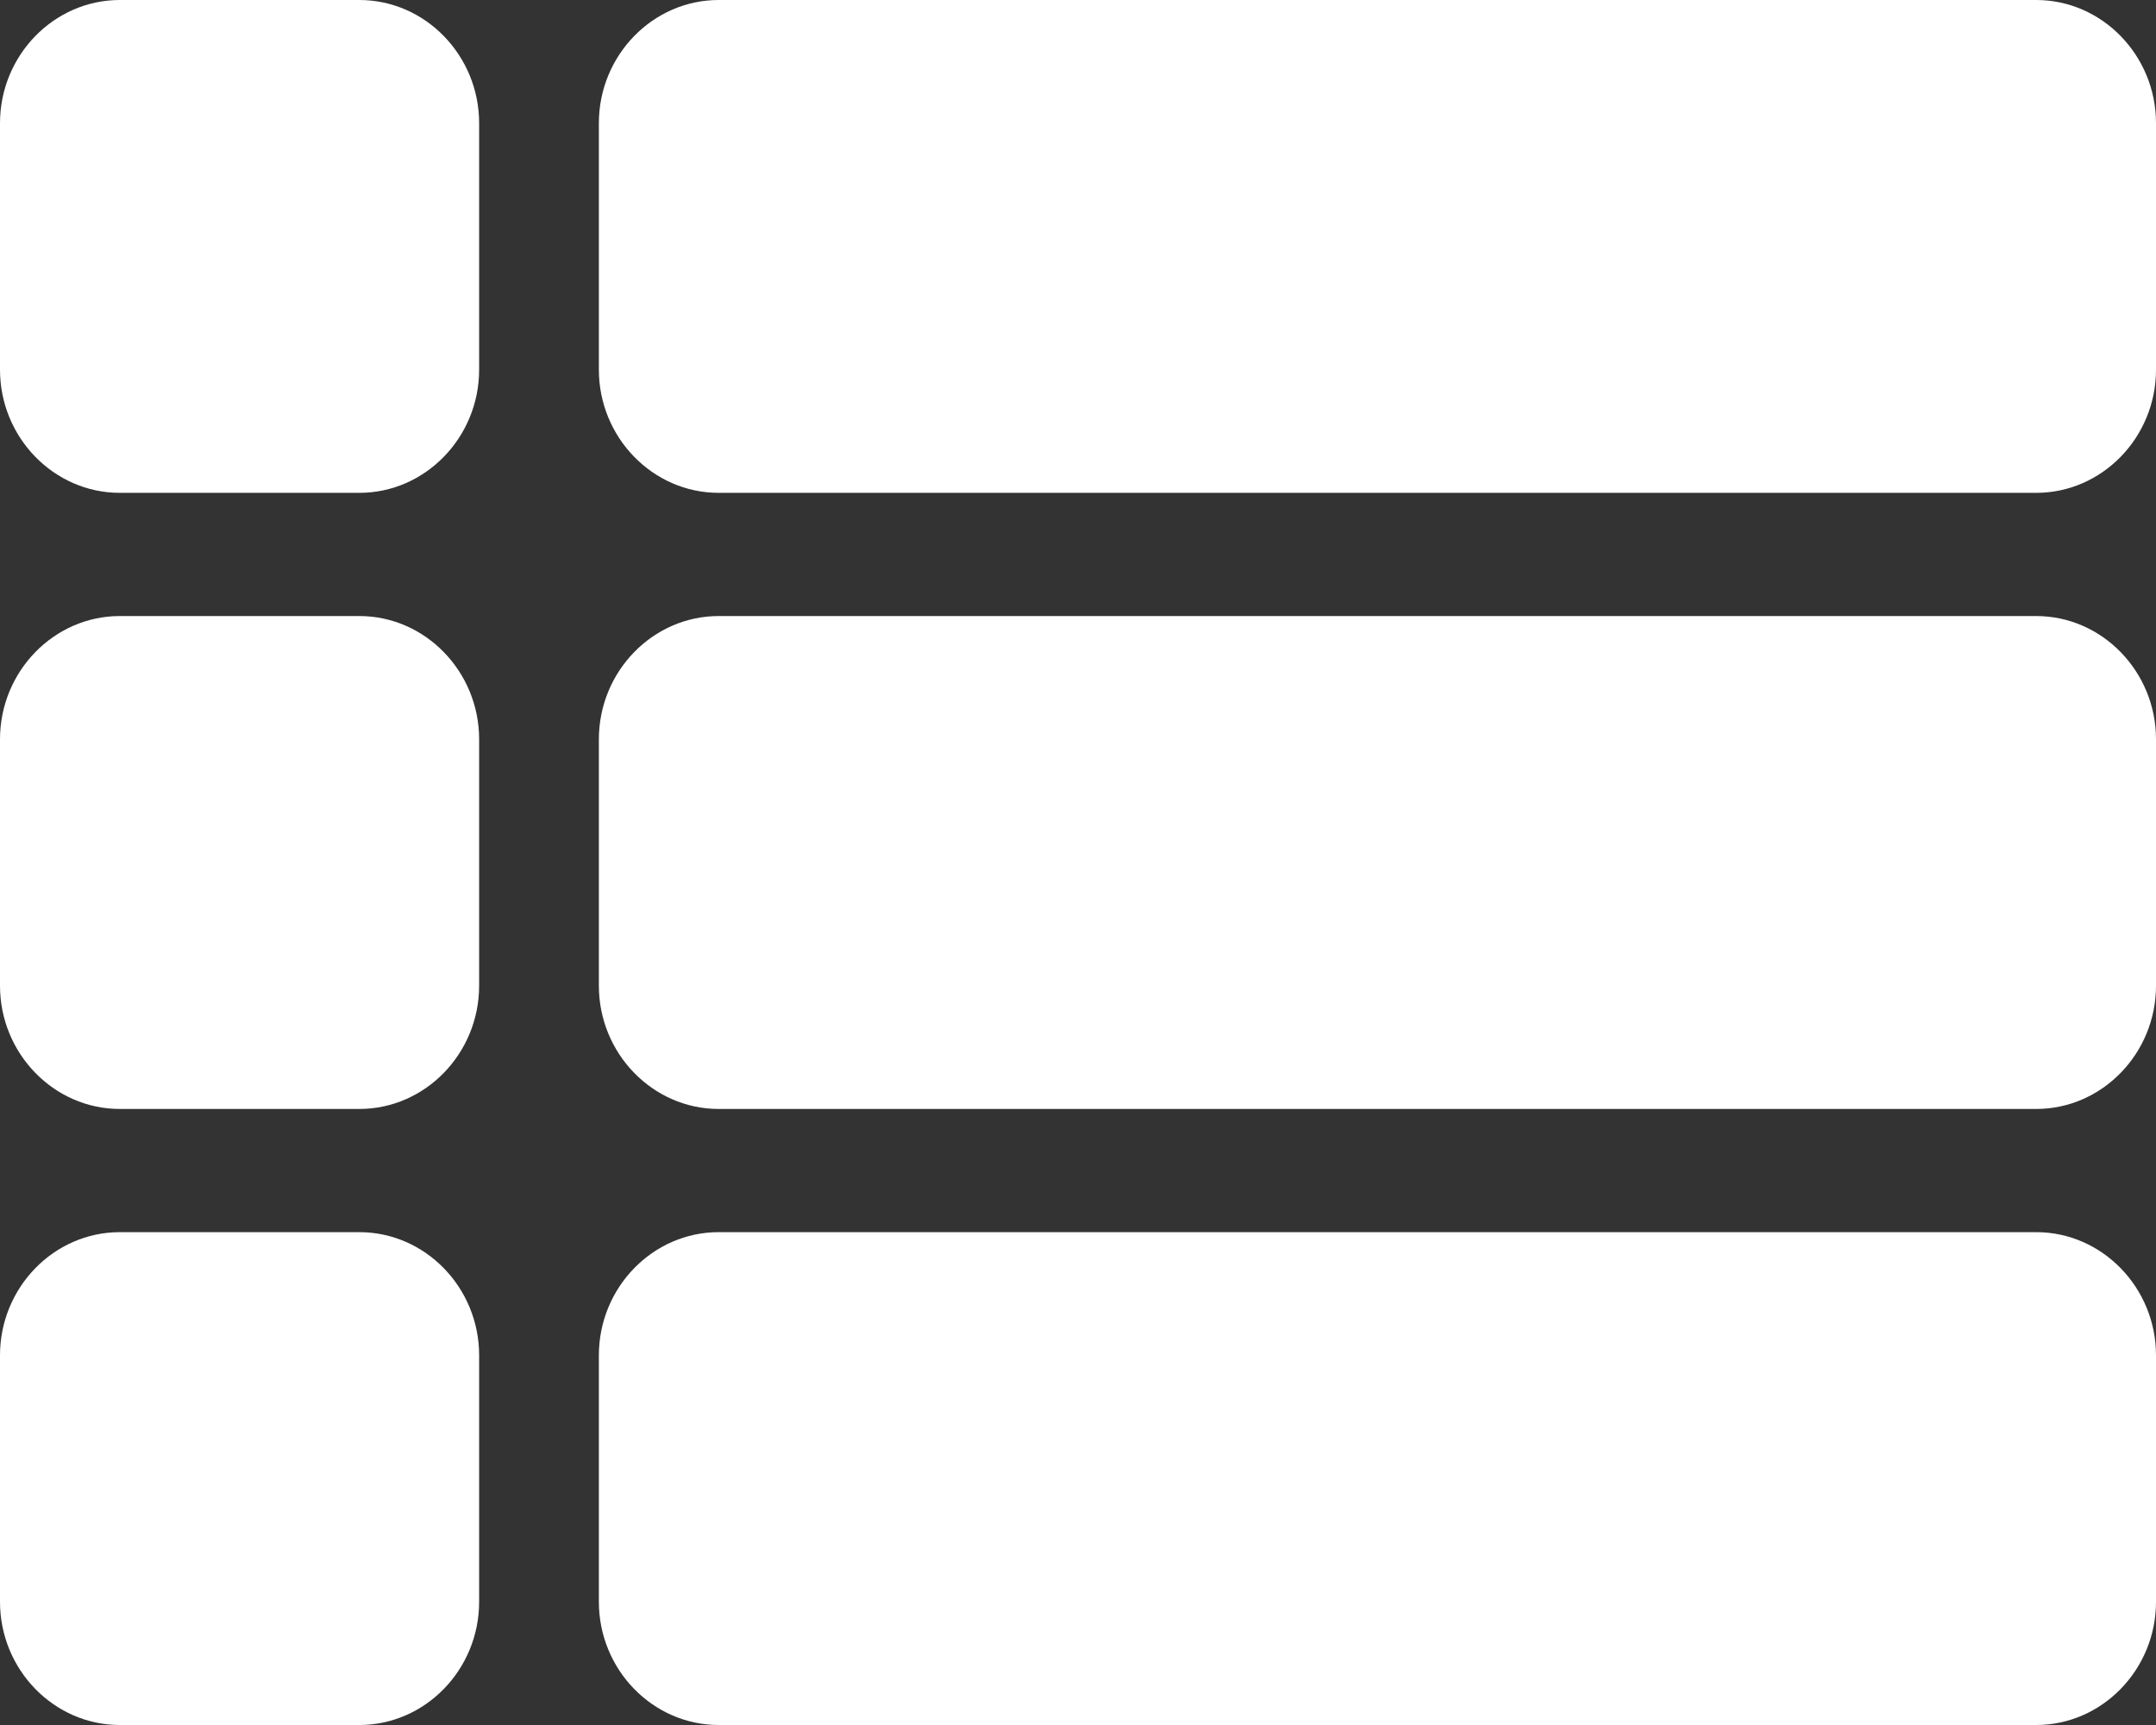 <svg width="30" height="24" viewBox="0 0 30 24" fill="none" xmlns="http://www.w3.org/2000/svg">
<rect x="0" y="0" width="30" height="24" fill="#333333" stroke="none"/>
<path d="M1.667 15.429H5C5.917 15.429 6.667 14.657 6.667 13.714V10.286C6.667 9.343 5.917 8.571 5 8.571H1.667C0.75 8.571 0 9.343 0 10.286V13.714C0 14.657 0.75 15.429 1.667 15.429ZM1.667 24H5C5.917 24 6.667 23.229 6.667 22.286V18.857C6.667 17.914 5.917 17.143 5 17.143H1.667C0.75 17.143 0 17.914 0 18.857V22.286C0 23.229 0.75 24 1.667 24ZM1.667 6.857H5C5.917 6.857 6.667 6.086 6.667 5.143V1.714C6.667 0.771 5.917 0 5 0H1.667C0.75 0 0 0.771 0 1.714V5.143C0 6.086 0.75 6.857 1.667 6.857ZM10 15.429H28.333C29.25 15.429 30 14.657 30 13.714V10.286C30 9.343 29.25 8.571 28.333 8.571H10C9.083 8.571 8.333 9.343 8.333 10.286V13.714C8.333 14.657 9.083 15.429 10 15.429ZM10 24H28.333C29.25 24 30 23.229 30 22.286V18.857C30 17.914 29.25 17.143 28.333 17.143H10C9.083 17.143 8.333 17.914 8.333 18.857V22.286C8.333 23.229 9.083 24 10 24ZM8.333 1.714V5.143C8.333 6.086 9.083 6.857 10 6.857H28.333C29.25 6.857 30 6.086 30 5.143V1.714C30 0.771 29.25 0 28.333 0H10C9.083 0 8.333 0.771 8.333 1.714Z" fill="white"/>
</svg>
